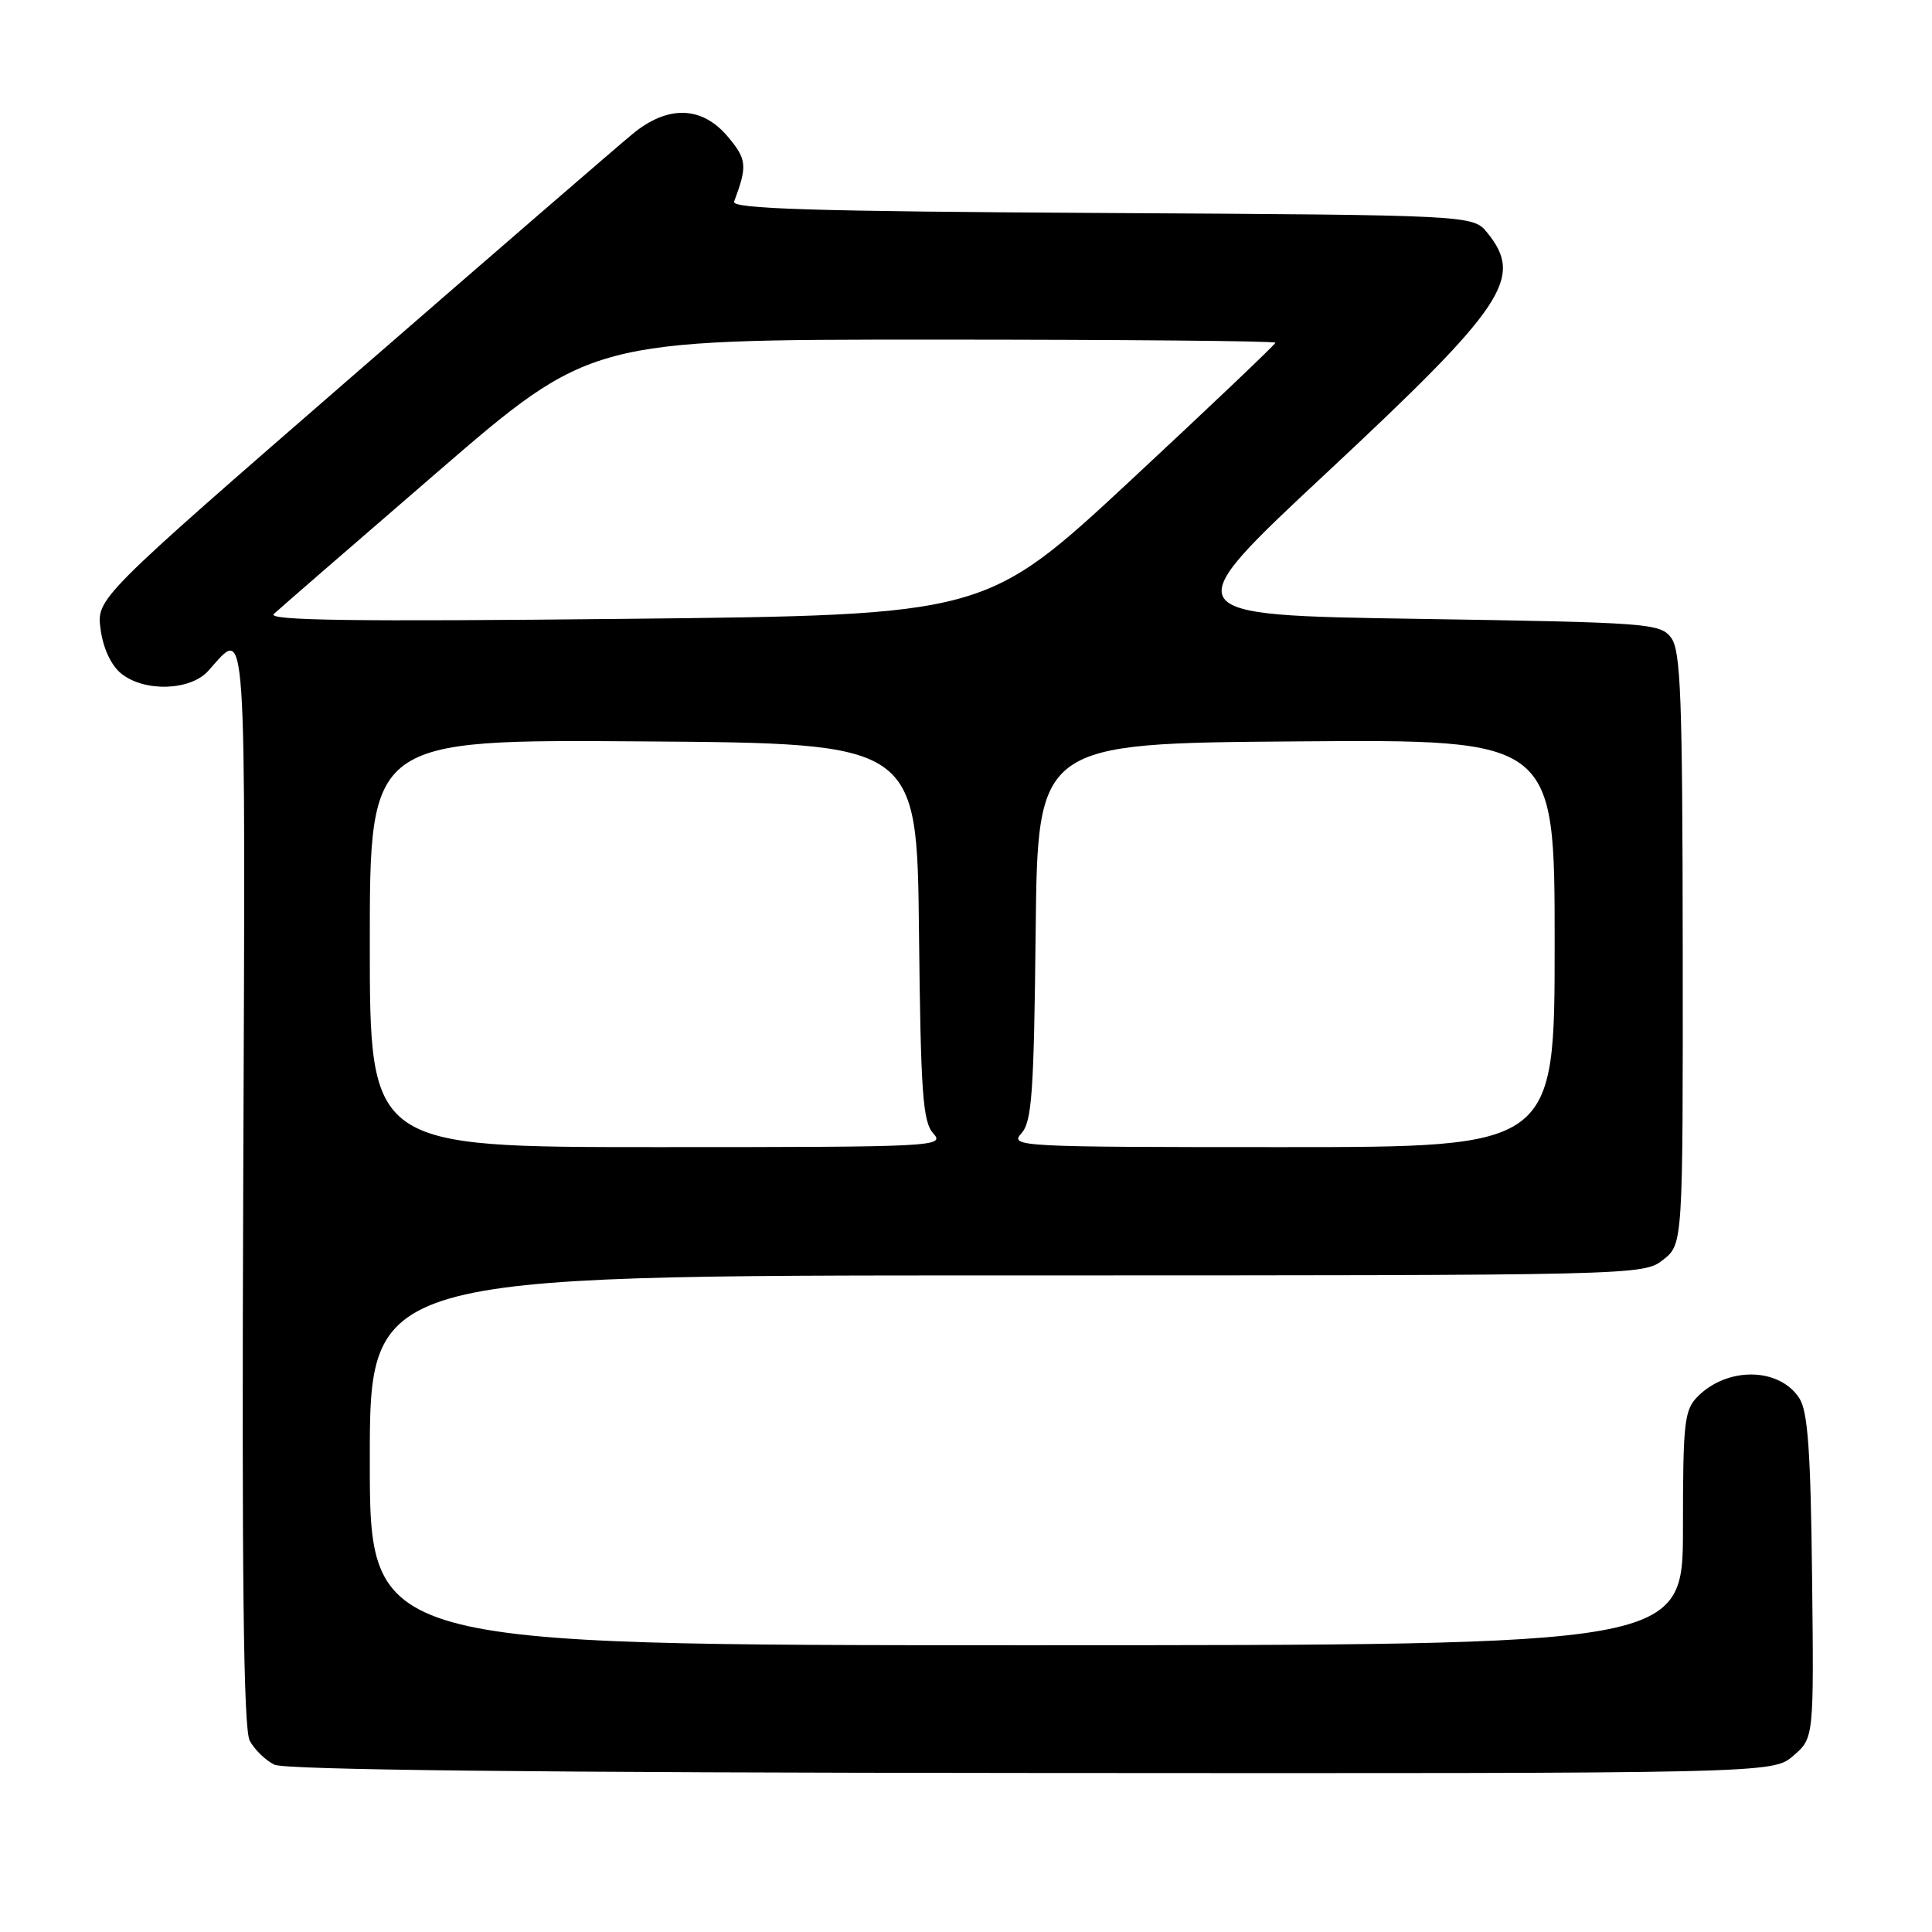 <?xml version="1.0" encoding="UTF-8" standalone="no"?>
<!DOCTYPE svg PUBLIC "-//W3C//DTD SVG 1.1//EN" "http://www.w3.org/Graphics/SVG/1.1/DTD/svg11.dtd" >
<svg xmlns="http://www.w3.org/2000/svg" xmlns:xlink="http://www.w3.org/1999/xlink" version="1.1" viewBox="0 0 256 256">
 <g >
 <path fill="currentColor"
d=" M 237.62 232.65 C 240.35 230.30 240.35 230.30 240.11 208.90 C 239.92 192.24 239.55 187.01 238.42 185.27 C 235.78 181.19 228.94 181.06 224.97 185.03 C 223.18 186.82 223.00 188.40 223.00 202.50 C 223.00 218.00 223.00 218.00 136.00 218.00 C 49.00 218.00 49.00 218.00 49.00 193.50 C 49.00 169.00 49.00 169.00 133.37 169.00 C 217.20 169.00 217.75 168.99 220.37 166.93 C 223.00 164.85 223.00 164.85 222.97 125.68 C 222.94 92.32 222.71 86.20 221.43 84.50 C 219.99 82.59 218.44 82.48 187.76 82.00 C 155.59 81.50 155.59 81.50 175.76 62.67 C 199.47 40.54 201.94 36.85 197.09 30.86 C 195.18 28.50 195.18 28.50 145.99 28.22 C 107.75 28.01 96.91 27.67 97.27 26.72 C 99.05 21.97 98.97 21.12 96.44 18.11 C 93.01 14.03 88.49 13.90 83.83 17.74 C 82.00 19.24 65.26 33.71 46.64 49.89 C 12.78 79.31 12.78 79.31 13.33 83.39 C 13.66 85.89 14.72 88.16 16.05 89.24 C 19.10 91.72 25.20 91.54 27.58 88.91 C 32.78 83.17 32.52 79.40 32.23 156.85 C 32.03 208.93 32.26 229.09 33.09 230.65 C 33.72 231.83 35.19 233.26 36.36 233.83 C 37.79 234.52 71.26 234.89 136.69 234.93 C 234.89 235.00 234.89 235.00 237.62 232.65 Z  M 49.00 124.99 C 49.00 97.98 49.00 97.98 85.25 98.24 C 121.50 98.50 121.50 98.50 121.77 123.44 C 122.00 144.89 122.27 148.64 123.67 150.19 C 125.25 151.93 123.90 152.00 87.15 152.00 C 49.00 152.00 49.00 152.00 49.00 124.99 Z  M 135.33 150.19 C 136.73 148.64 137.00 144.89 137.23 123.44 C 137.50 98.50 137.50 98.50 171.75 98.24 C 206.00 97.97 206.00 97.97 206.00 124.99 C 206.00 152.00 206.00 152.00 169.85 152.00 C 135.03 152.00 133.75 151.93 135.33 150.19 Z  M 36.28 81.36 C 36.95 80.73 46.68 72.29 57.89 62.61 C 78.28 45.00 78.28 45.00 123.64 45.00 C 148.59 45.00 169.00 45.18 169.00 45.41 C 169.00 45.63 160.36 53.84 149.81 63.66 C 130.61 81.50 130.61 81.50 82.84 82.00 C 46.96 82.38 35.37 82.22 36.28 81.36 Z "/>
</g>
</svg>